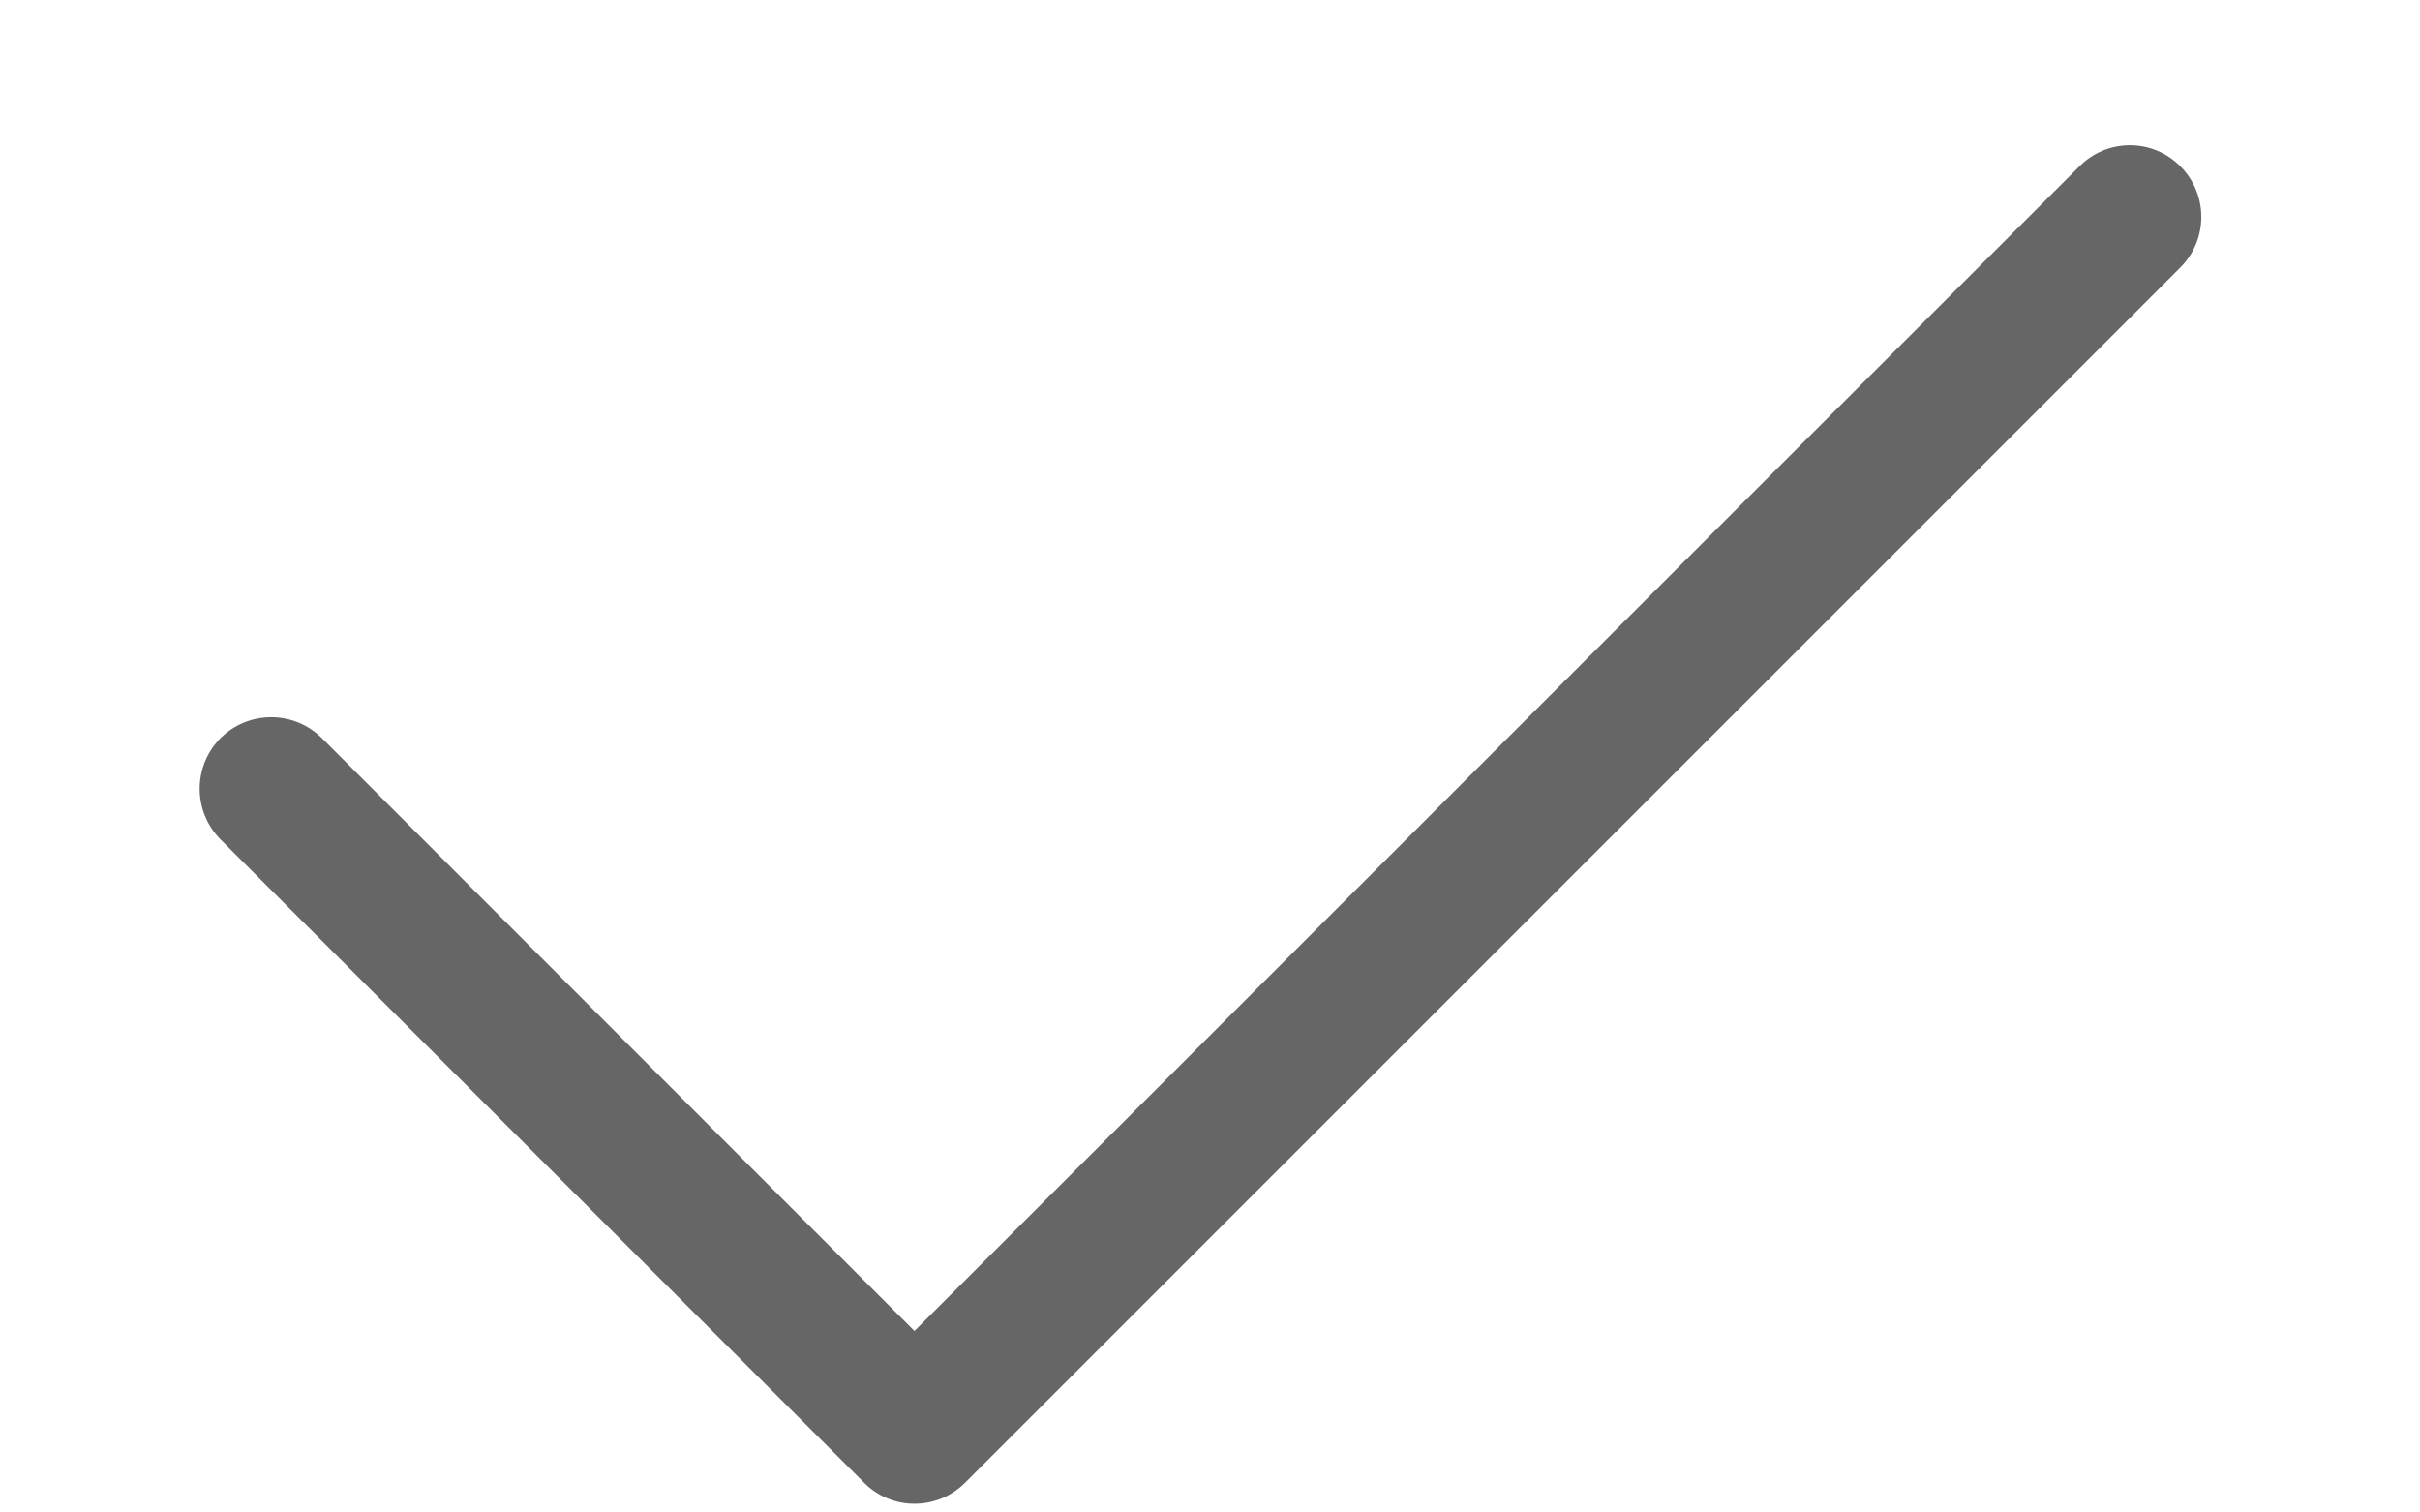 <svg width="8" height="5" viewBox="0 0 8 5" fill="none" xmlns="http://www.w3.org/2000/svg">
<path d="M7.208 0.884L3.191 4.901C3.144 4.948 3.084 4.971 3.023 4.971C2.963 4.971 2.902 4.948 2.856 4.901L0.729 2.775C0.637 2.682 0.637 2.533 0.729 2.44C0.822 2.348 0.971 2.348 1.064 2.44L3.023 4.4L6.874 0.55C6.966 0.457 7.116 0.457 7.208 0.55C7.3 0.642 7.3 0.792 7.208 0.884Z" fill="#666666"/>
</svg>
